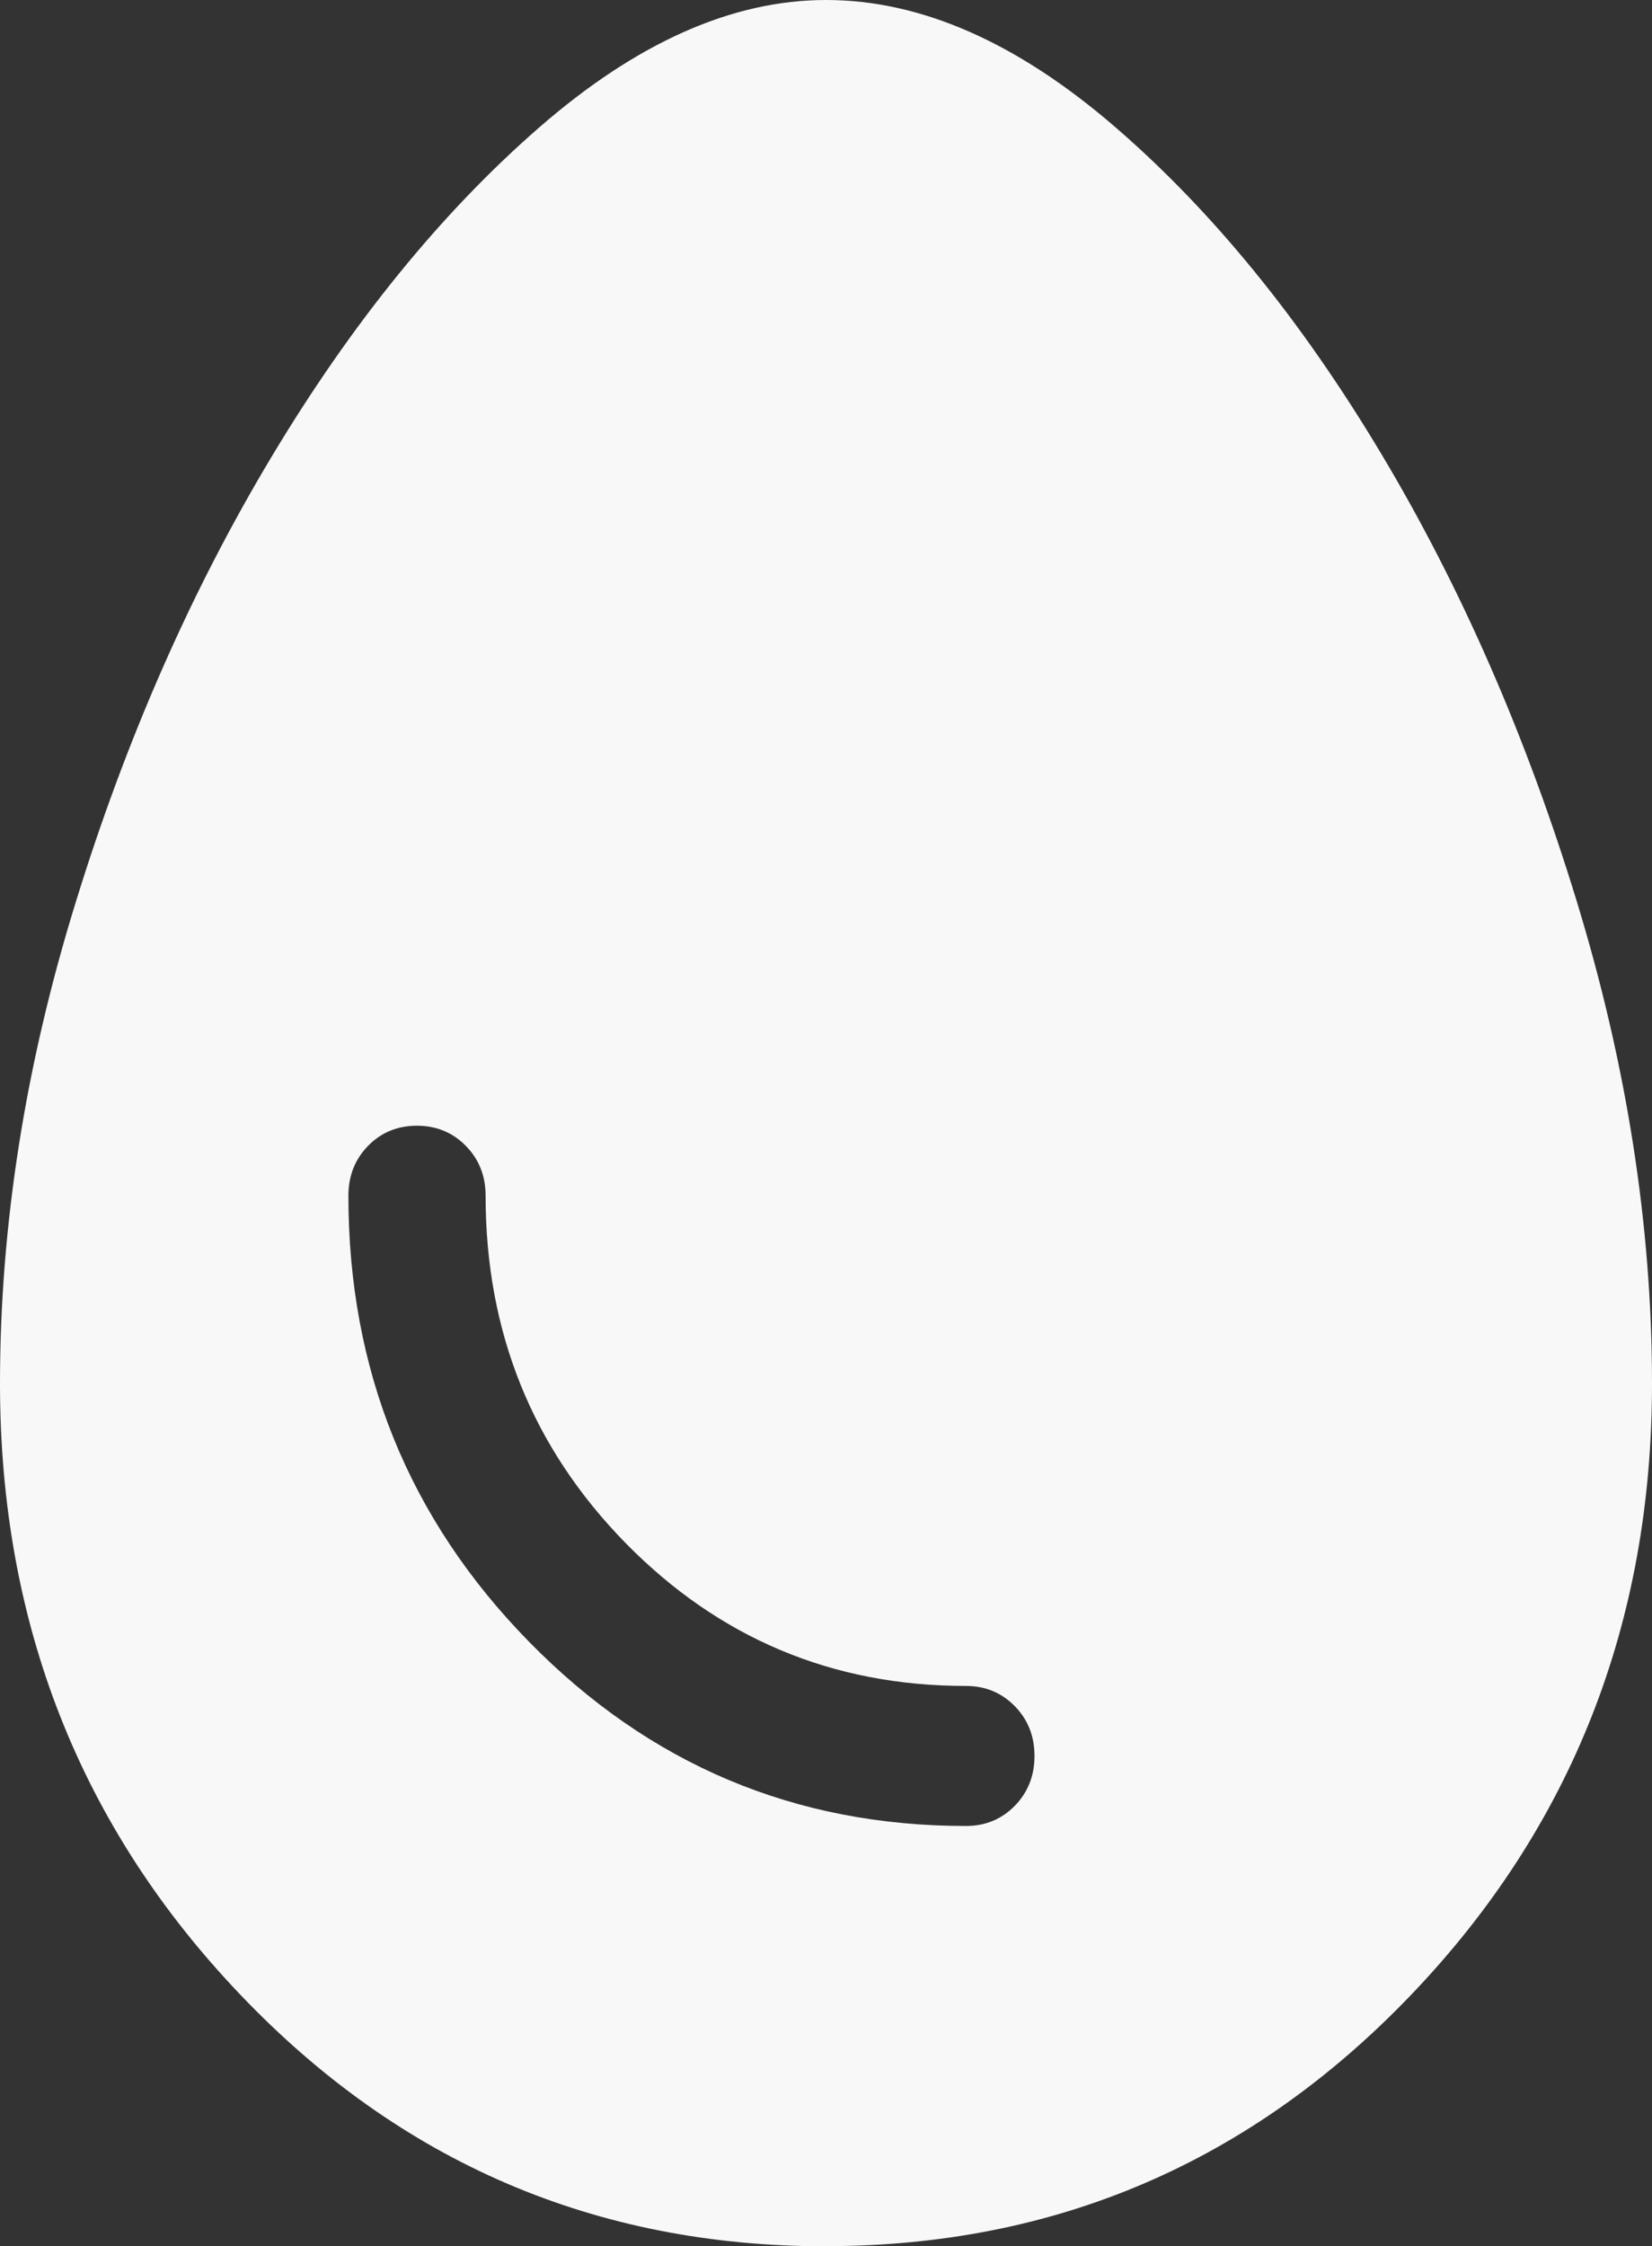 <svg width="39" height="53" viewBox="0 0 39 53" fill="none" xmlns="http://www.w3.org/2000/svg">
<rect x="0" y="0" width="39" height="53" fill="#333333" stroke="none"/>
<path d="M19.489 53C14.053 53 9.446 51.02 5.669 47.059C1.89 43.1 0 38.295 0 32.645C0 28.924 0.596 25.138 1.788 21.287C2.976 17.436 4.518 13.931 6.414 10.773C8.31 7.613 10.412 5.028 12.718 3.017C15.025 1.006 17.286 0 19.502 0C21.733 0 24.001 0.994 26.308 2.981C28.614 4.968 30.712 7.54 32.602 10.697C34.492 13.853 36.031 17.37 37.218 21.248C38.406 25.125 39 28.924 39 32.645C39 38.295 37.107 43.1 33.321 47.059C29.533 51.017 24.922 52.997 19.489 52.997M22.803 43.083C23.261 43.083 23.645 42.925 23.956 42.608C24.267 42.29 24.422 41.898 24.422 41.431C24.422 40.964 24.267 40.572 23.956 40.255C23.645 39.938 23.261 39.779 22.803 39.779C19.654 39.779 16.976 38.655 14.769 36.408C12.566 34.159 11.464 31.427 11.464 28.213C11.464 27.746 11.309 27.354 10.998 27.037C10.687 26.72 10.302 26.561 9.842 26.561C9.382 26.561 8.997 26.72 8.688 27.037C8.379 27.354 8.225 27.746 8.225 28.213C8.225 32.328 9.646 35.836 12.488 38.735C15.33 41.634 18.768 43.083 22.803 43.083Z" fill="#F8F8F8"/>
</svg>
